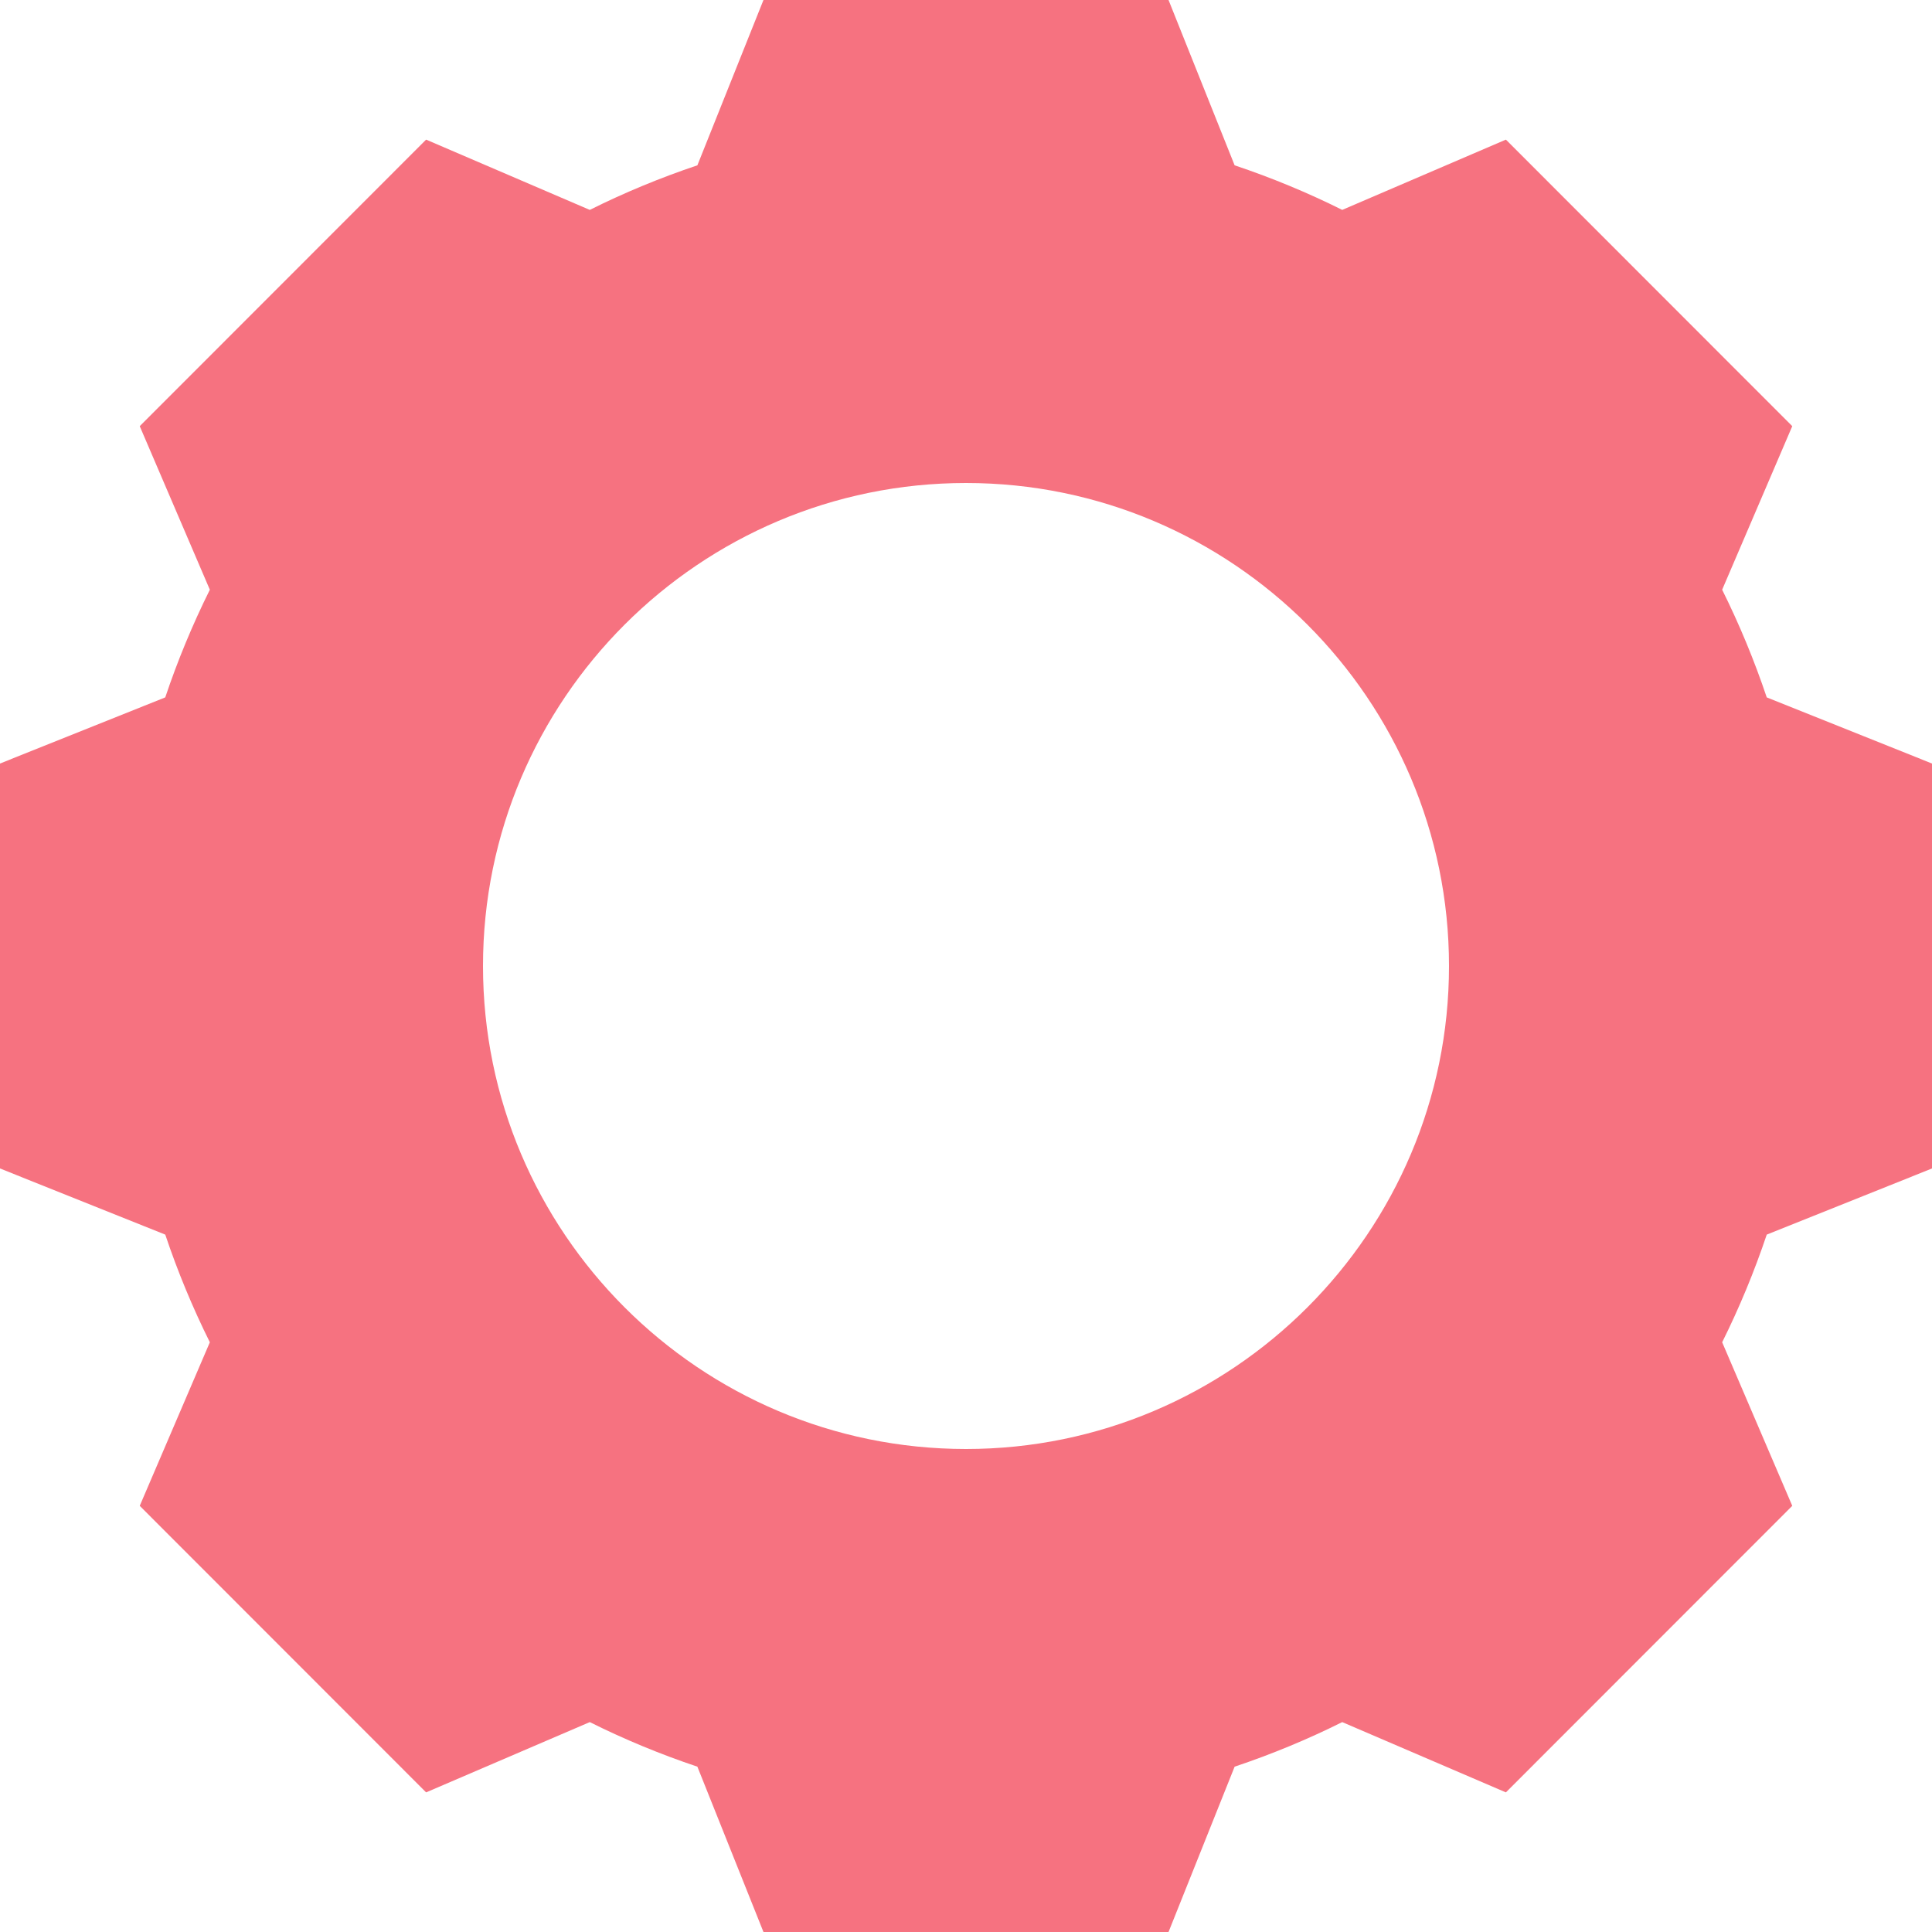 <?xml version="1.0"?>
<svg xmlns="http://www.w3.org/2000/svg" id="Capa_1" enable-background="new 0 0 515.556 515.556" height="512px" viewBox="0 0 515.556 515.556" width="512px" class=""><g><path d="m515.556 311.807v-108.058l-44.101-17.653c-3.304-9.849-7.285-19.447-11.895-28.729l18.707-43.645-76.417-76.465-43.676 18.754c-9.267-4.626-18.864-8.591-28.714-11.895l-17.637-44.116h-108.09l-17.637 44.117c-9.849 3.304-19.447 7.269-28.714 11.895l-43.676-18.754-76.418 76.465 18.707 43.645c-4.61 9.283-8.591 18.88-11.895 28.729l-44.1 17.652v108.058l44.101 17.653c3.304 9.849 7.285 19.447 11.895 28.729l-18.707 43.645 76.418 76.465 43.676-18.754c9.267 4.626 18.864 8.591 28.714 11.895l17.637 44.117h108.089l17.637-44.117c9.849-3.304 19.447-7.269 28.714-11.895l43.676 18.754 76.418-76.465-18.707-43.645c4.61-9.283 8.591-18.88 11.895-28.729zm-257.778 74.86c-71.068 0-128.889-57.805-128.889-128.889s57.821-128.889 128.889-128.889 128.889 57.805 128.889 128.889-57.821 128.889-128.889 128.889z" data-original="#000000" class="active-path" data-old_color="#000000" fill="#F67280"/></g> </svg>
